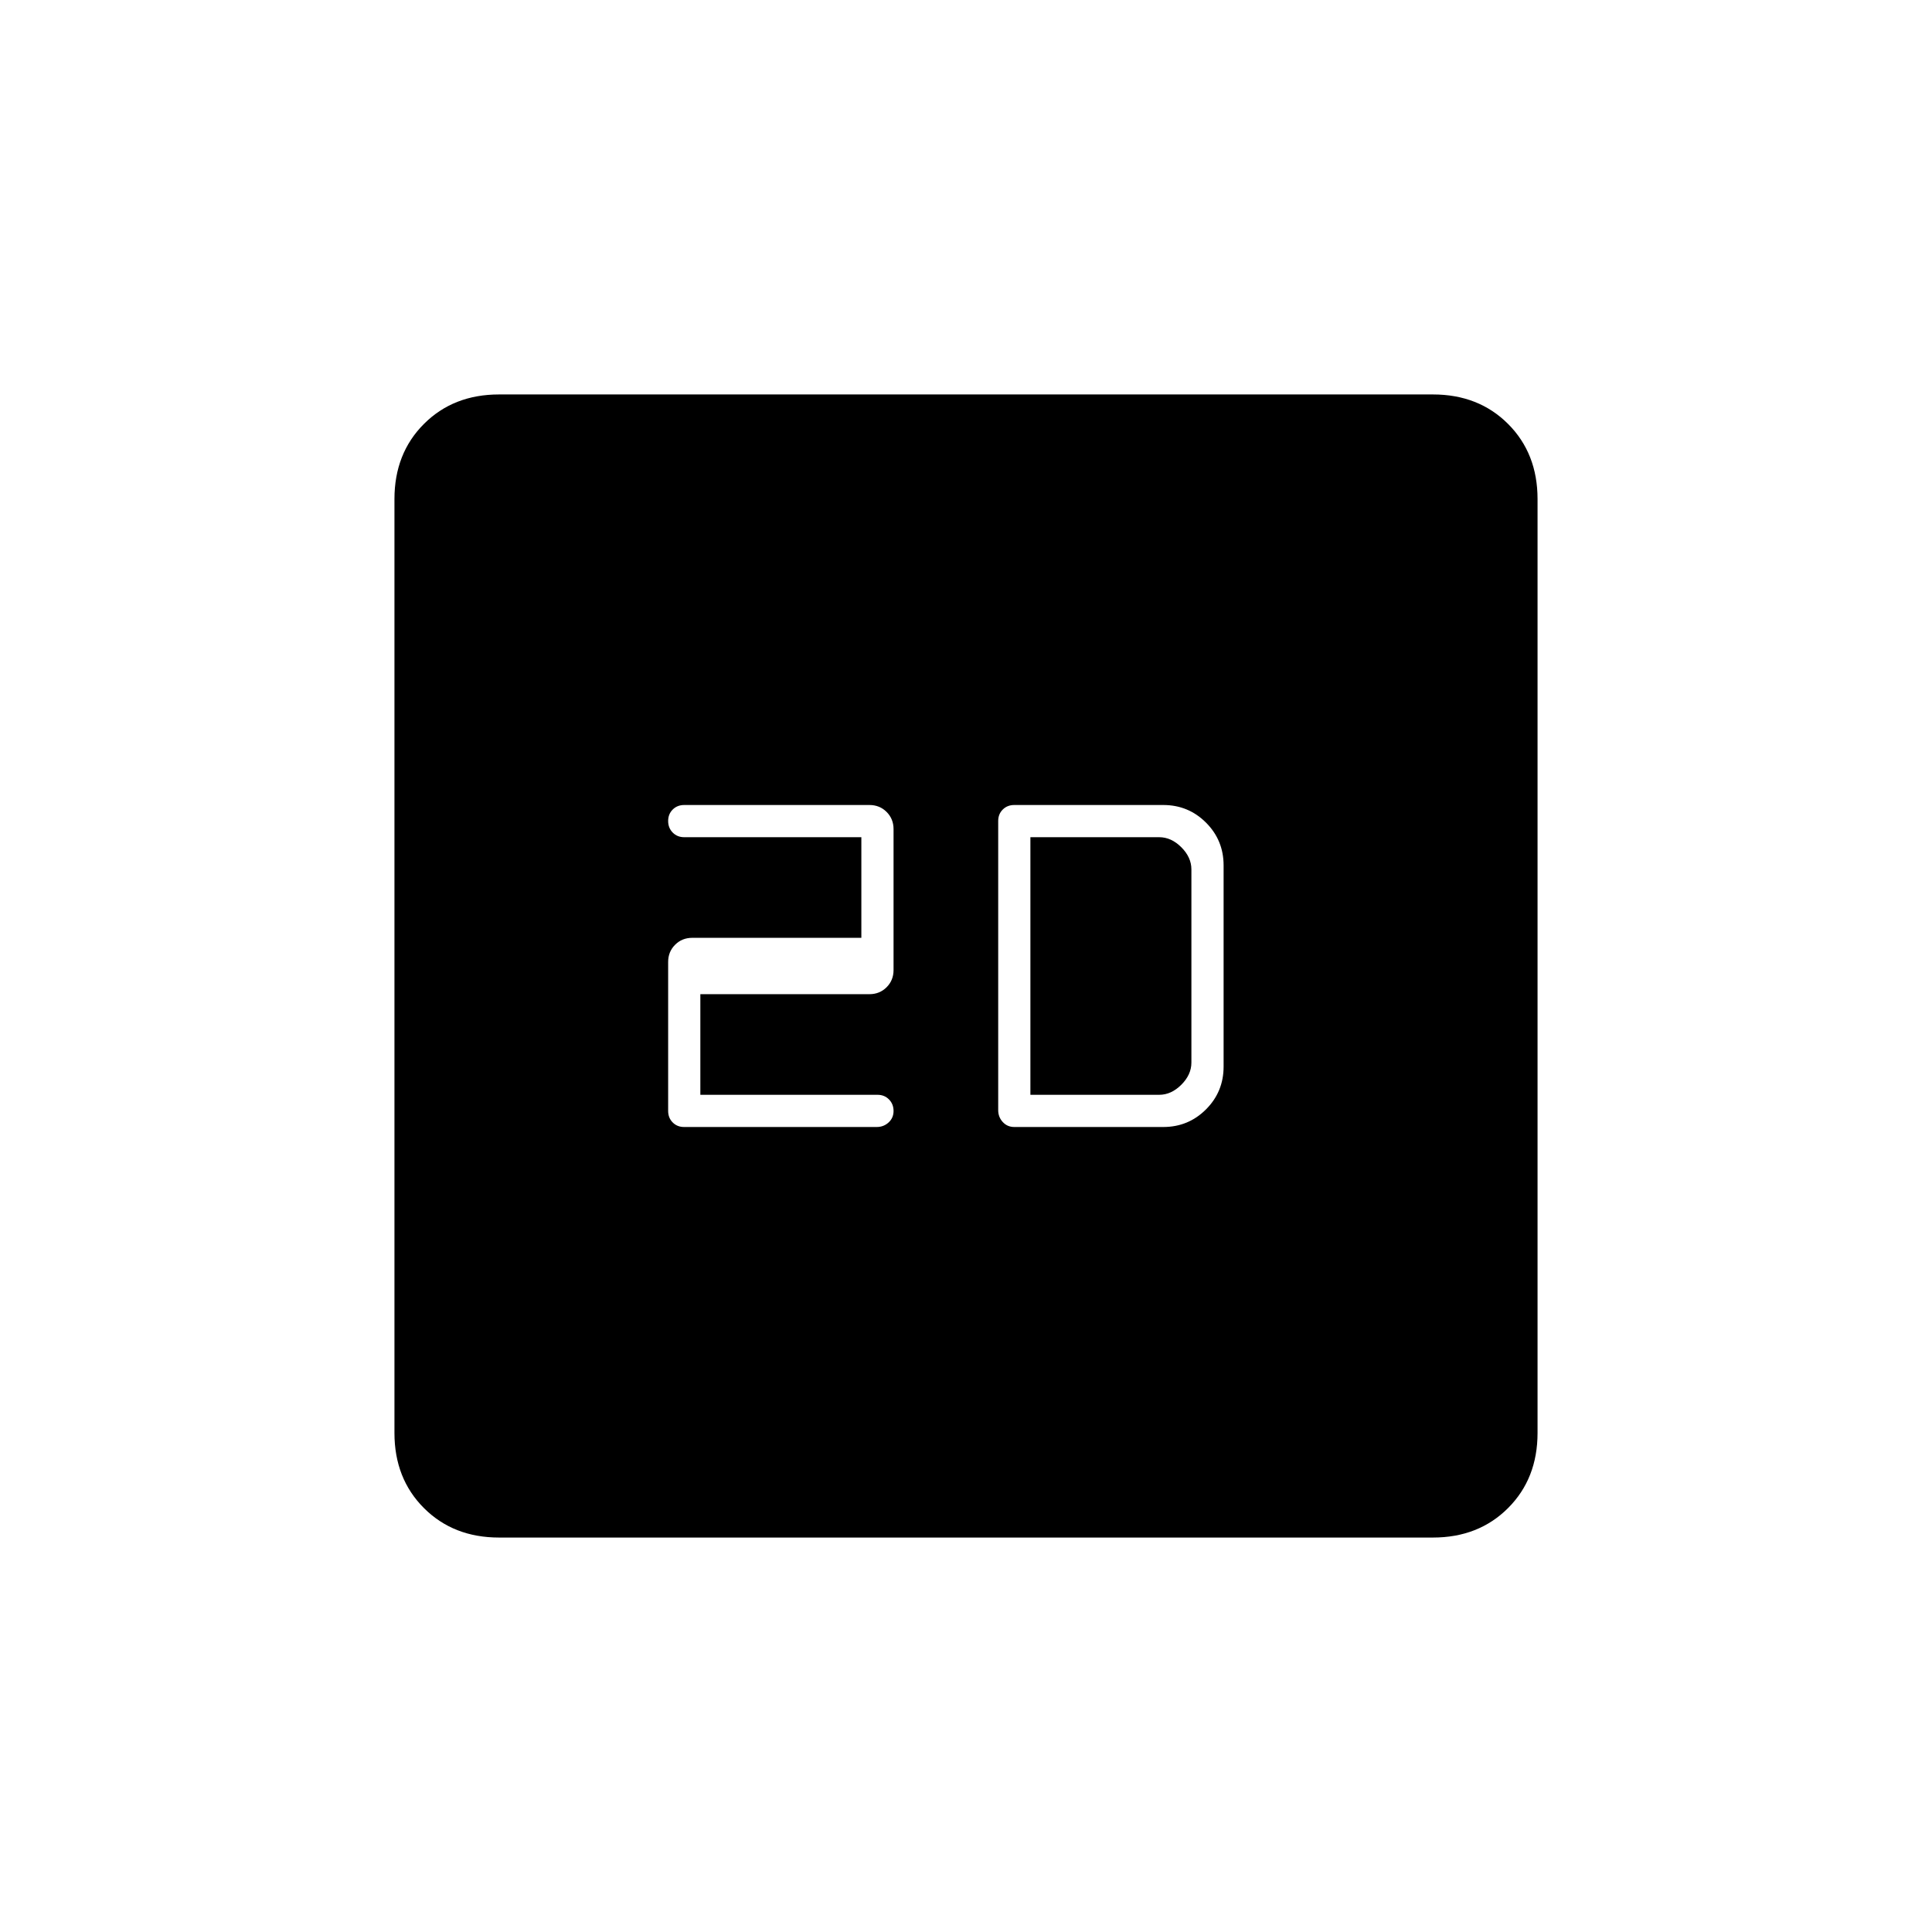 <svg xmlns="http://www.w3.org/2000/svg" height="20" viewBox="0 -960 960 960" width="20"><path d="M348-416v-50h84q5.1 0 8.55-3.45Q444-472.9 444-478v-70q0-5.1-3.45-8.55Q437.1-560 432-560h-92q-3.47 0-5.73 2.25-2.27 2.26-2.27 5.7 0 3.45 2.27 5.75 2.26 2.3 5.73 2.3h88v50h-84q-5.1 0-8.55 3.45Q332-487.1 332-482v74q0 3.47 2.25 5.73 2.24 2.27 5.68 2.27h95.7q3.44 0 5.9-2.25 2.47-2.26 2.47-5.7 0-3.45-2.27-5.75-2.26-2.3-5.73-2.3h-88Zm156 16h74q12.5 0 21.25-8.75T608-430v-100q0-12.5-8.75-21.25T578-560h-74q-3.47 0-5.73 2.25-2.27 2.25-2.27 5.7v143.67q0 3.45 2.27 5.91Q500.53-400 504-400Zm8-16v-128h64q6 0 11 5t5 11v96q0 6-5 11t-11 5h-64ZM248-196q-22.7 0-37.35-14.65Q196-225.3 196-248v-464q0-22.7 14.65-37.35Q225.3-764 248-764h464q22.7 0 37.35 14.65Q764-734.7 764-712v464q0 22.7-14.65 37.35Q734.7-196 712-196H248Z"/></svg>